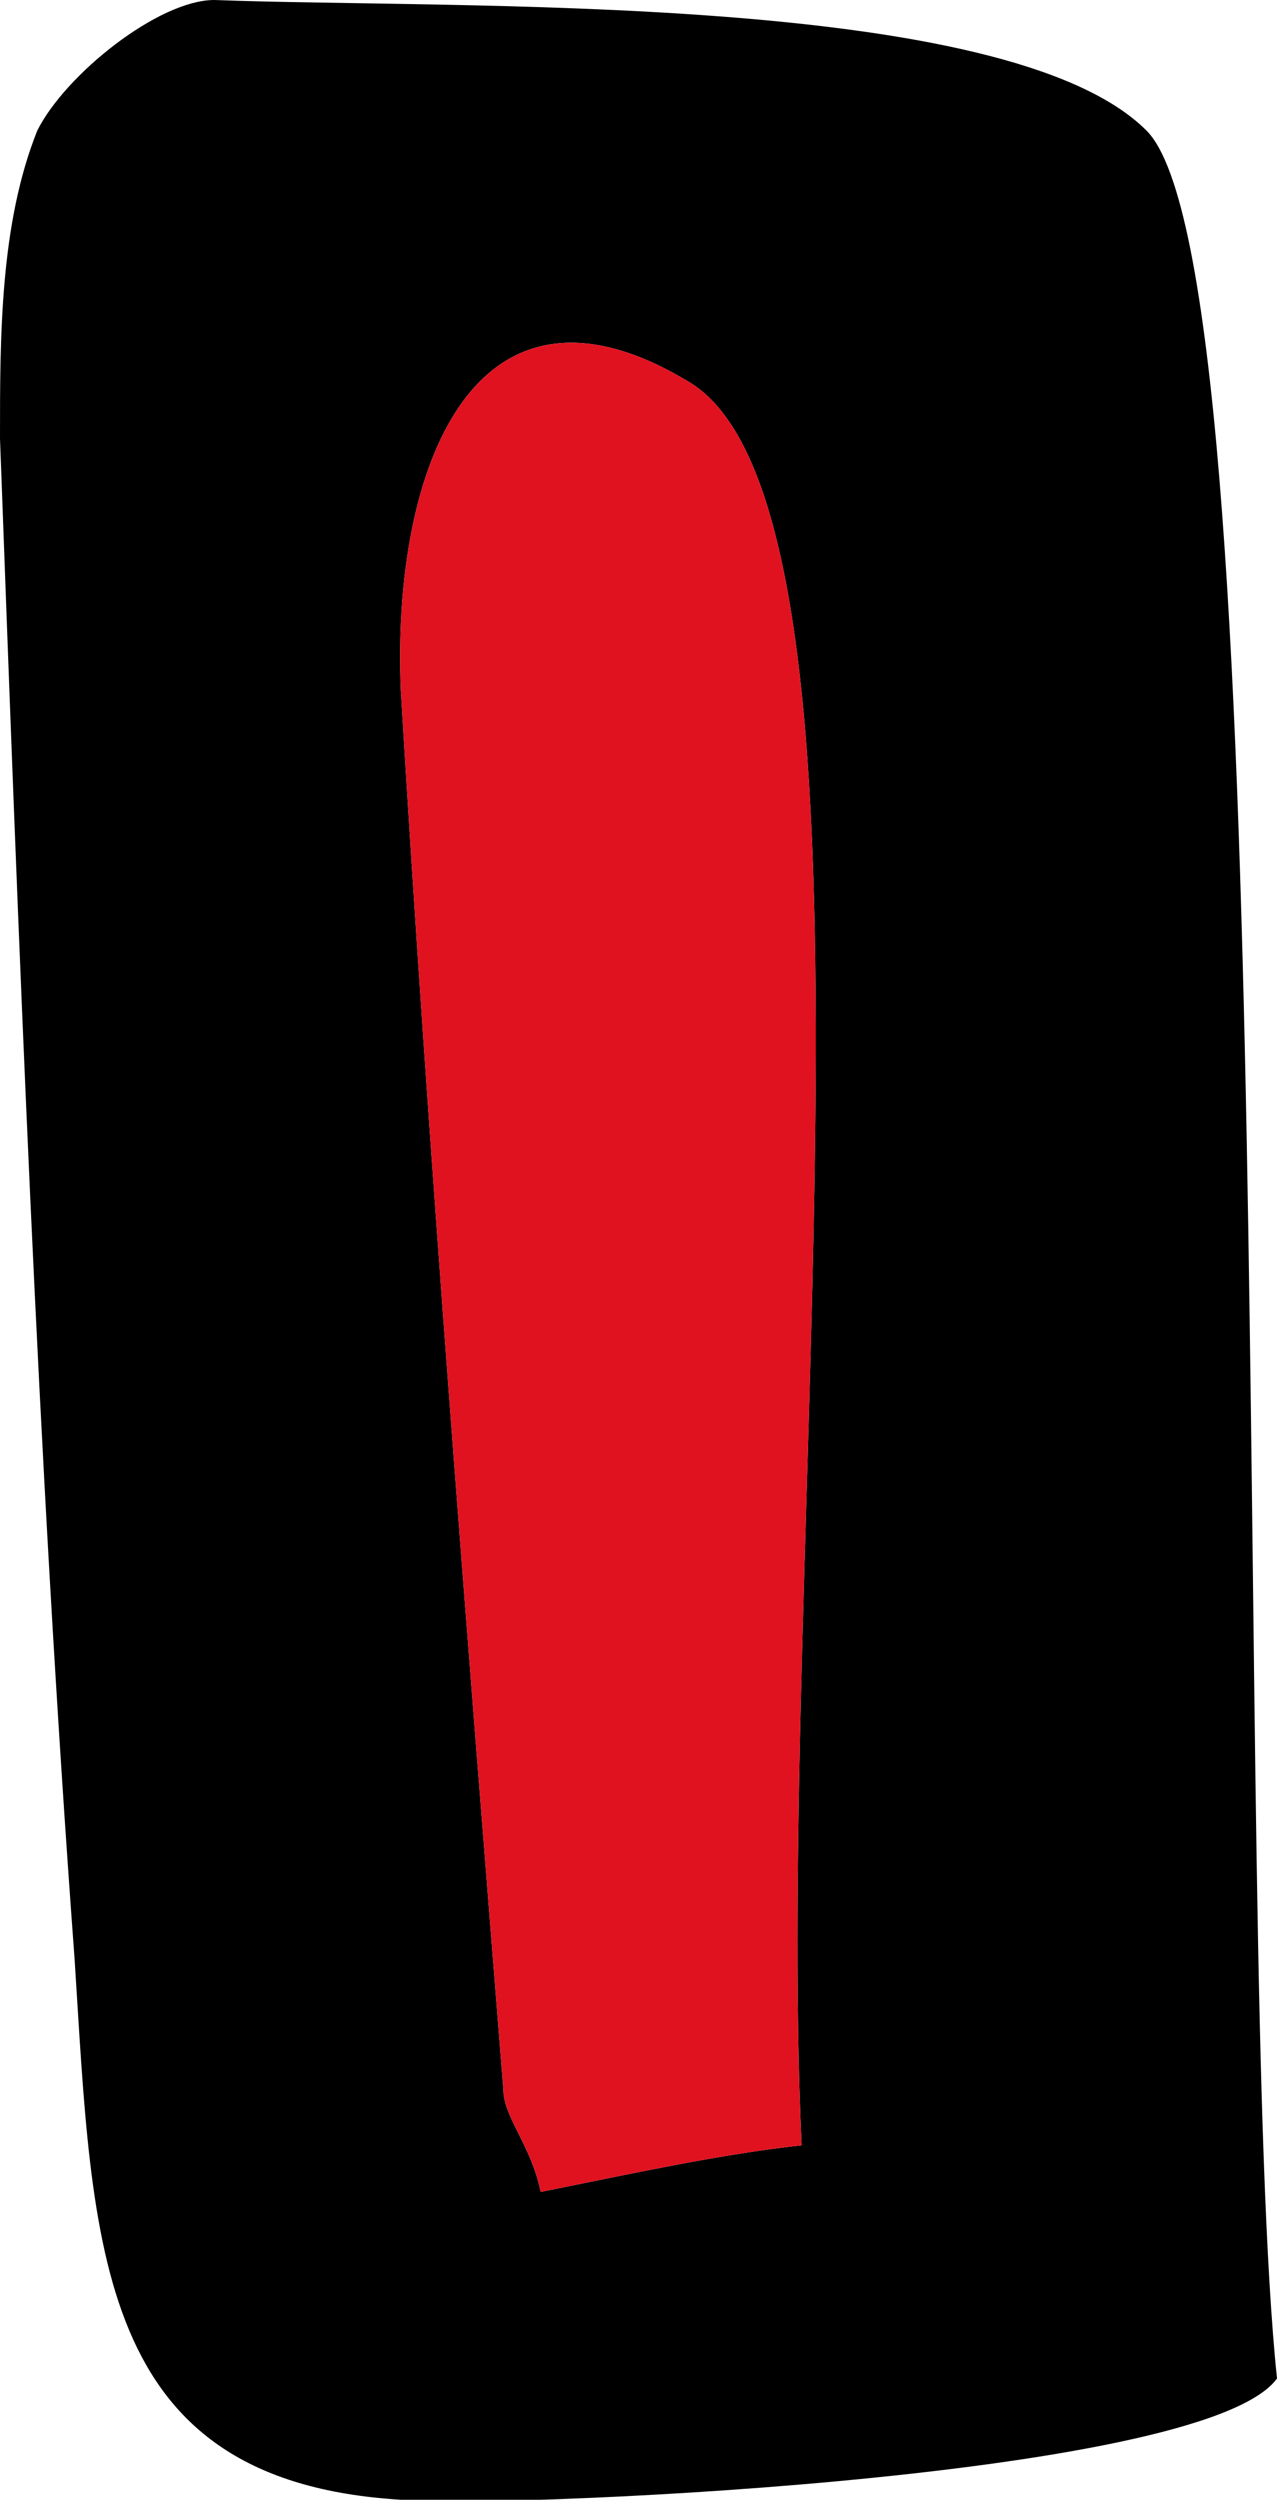 <?xml version="1.0" encoding="utf-8"?>
<!-- Generator: Adobe Illustrator 19.1.0, SVG Export Plug-In . SVG Version: 6.00 Build 0)  -->
<svg version="1.1" id="Calque_1" xmlns="http://www.w3.org/2000/svg" xmlns:xlink="http://www.w3.org/1999/xlink" x="0px" y="0px"
	 viewBox="0 0 13.7 26.8" style="enable-background:new 0 0 13.7 26.8;" xml:space="preserve">
<style type="text/css">
	.st0{fill:#E01220;}
	.st1{fill:#1F7CAD;}
	.st2{fill:#C0BFBF;}
	.st3{fill:#1F7CAD;stroke:#000000;stroke-width:2;stroke-miterlimit:10;}
	.st4{fill:#6DA3C3;}
	.st5{fill:none;stroke:#E01220;stroke-width:3;stroke-miterlimit:10;}
	.st6{fill:#F5FBF9;}
	.st7{fill:#1D1D1B;}
	.st8{fill:#010202;}
</style>
<g>
	<path d="M13.7,25.5c-0.8,1.1-8.6,1.4-9.4,1.3C1,26.6,1,24.1,0.8,21C0.4,15.6,0.2,10.1,0,4.7c0-1.1,0-2.3,0.4-3.3
		C0.7,0.8,1.7,0,2.3,0c2.6,0.1,8.5-0.1,10,1.4S13.2,20.7,13.7,25.5z M7.4,4.1C5.1,2.7,4.2,5,4.3,7.4c0.3,5,0.7,10,1.1,15
		c0,0.3,0.3,0.6,0.4,1.1c1-0.2,1.9-0.4,2.8-0.5C8.3,16.6,9.7,5.5,7.4,4.1z"/>
	<path class="st0" d="M7.4,4.1C5.1,2.7,4.2,5,4.3,7.4c0.3,5,0.7,10,1.1,15c0,0.3,0.3,0.6,0.4,1.1c1-0.2,1.9-0.4,2.8-0.5
		C8.3,16.6,9.7,5.5,7.4,4.1z"/>
</g>
</svg>
